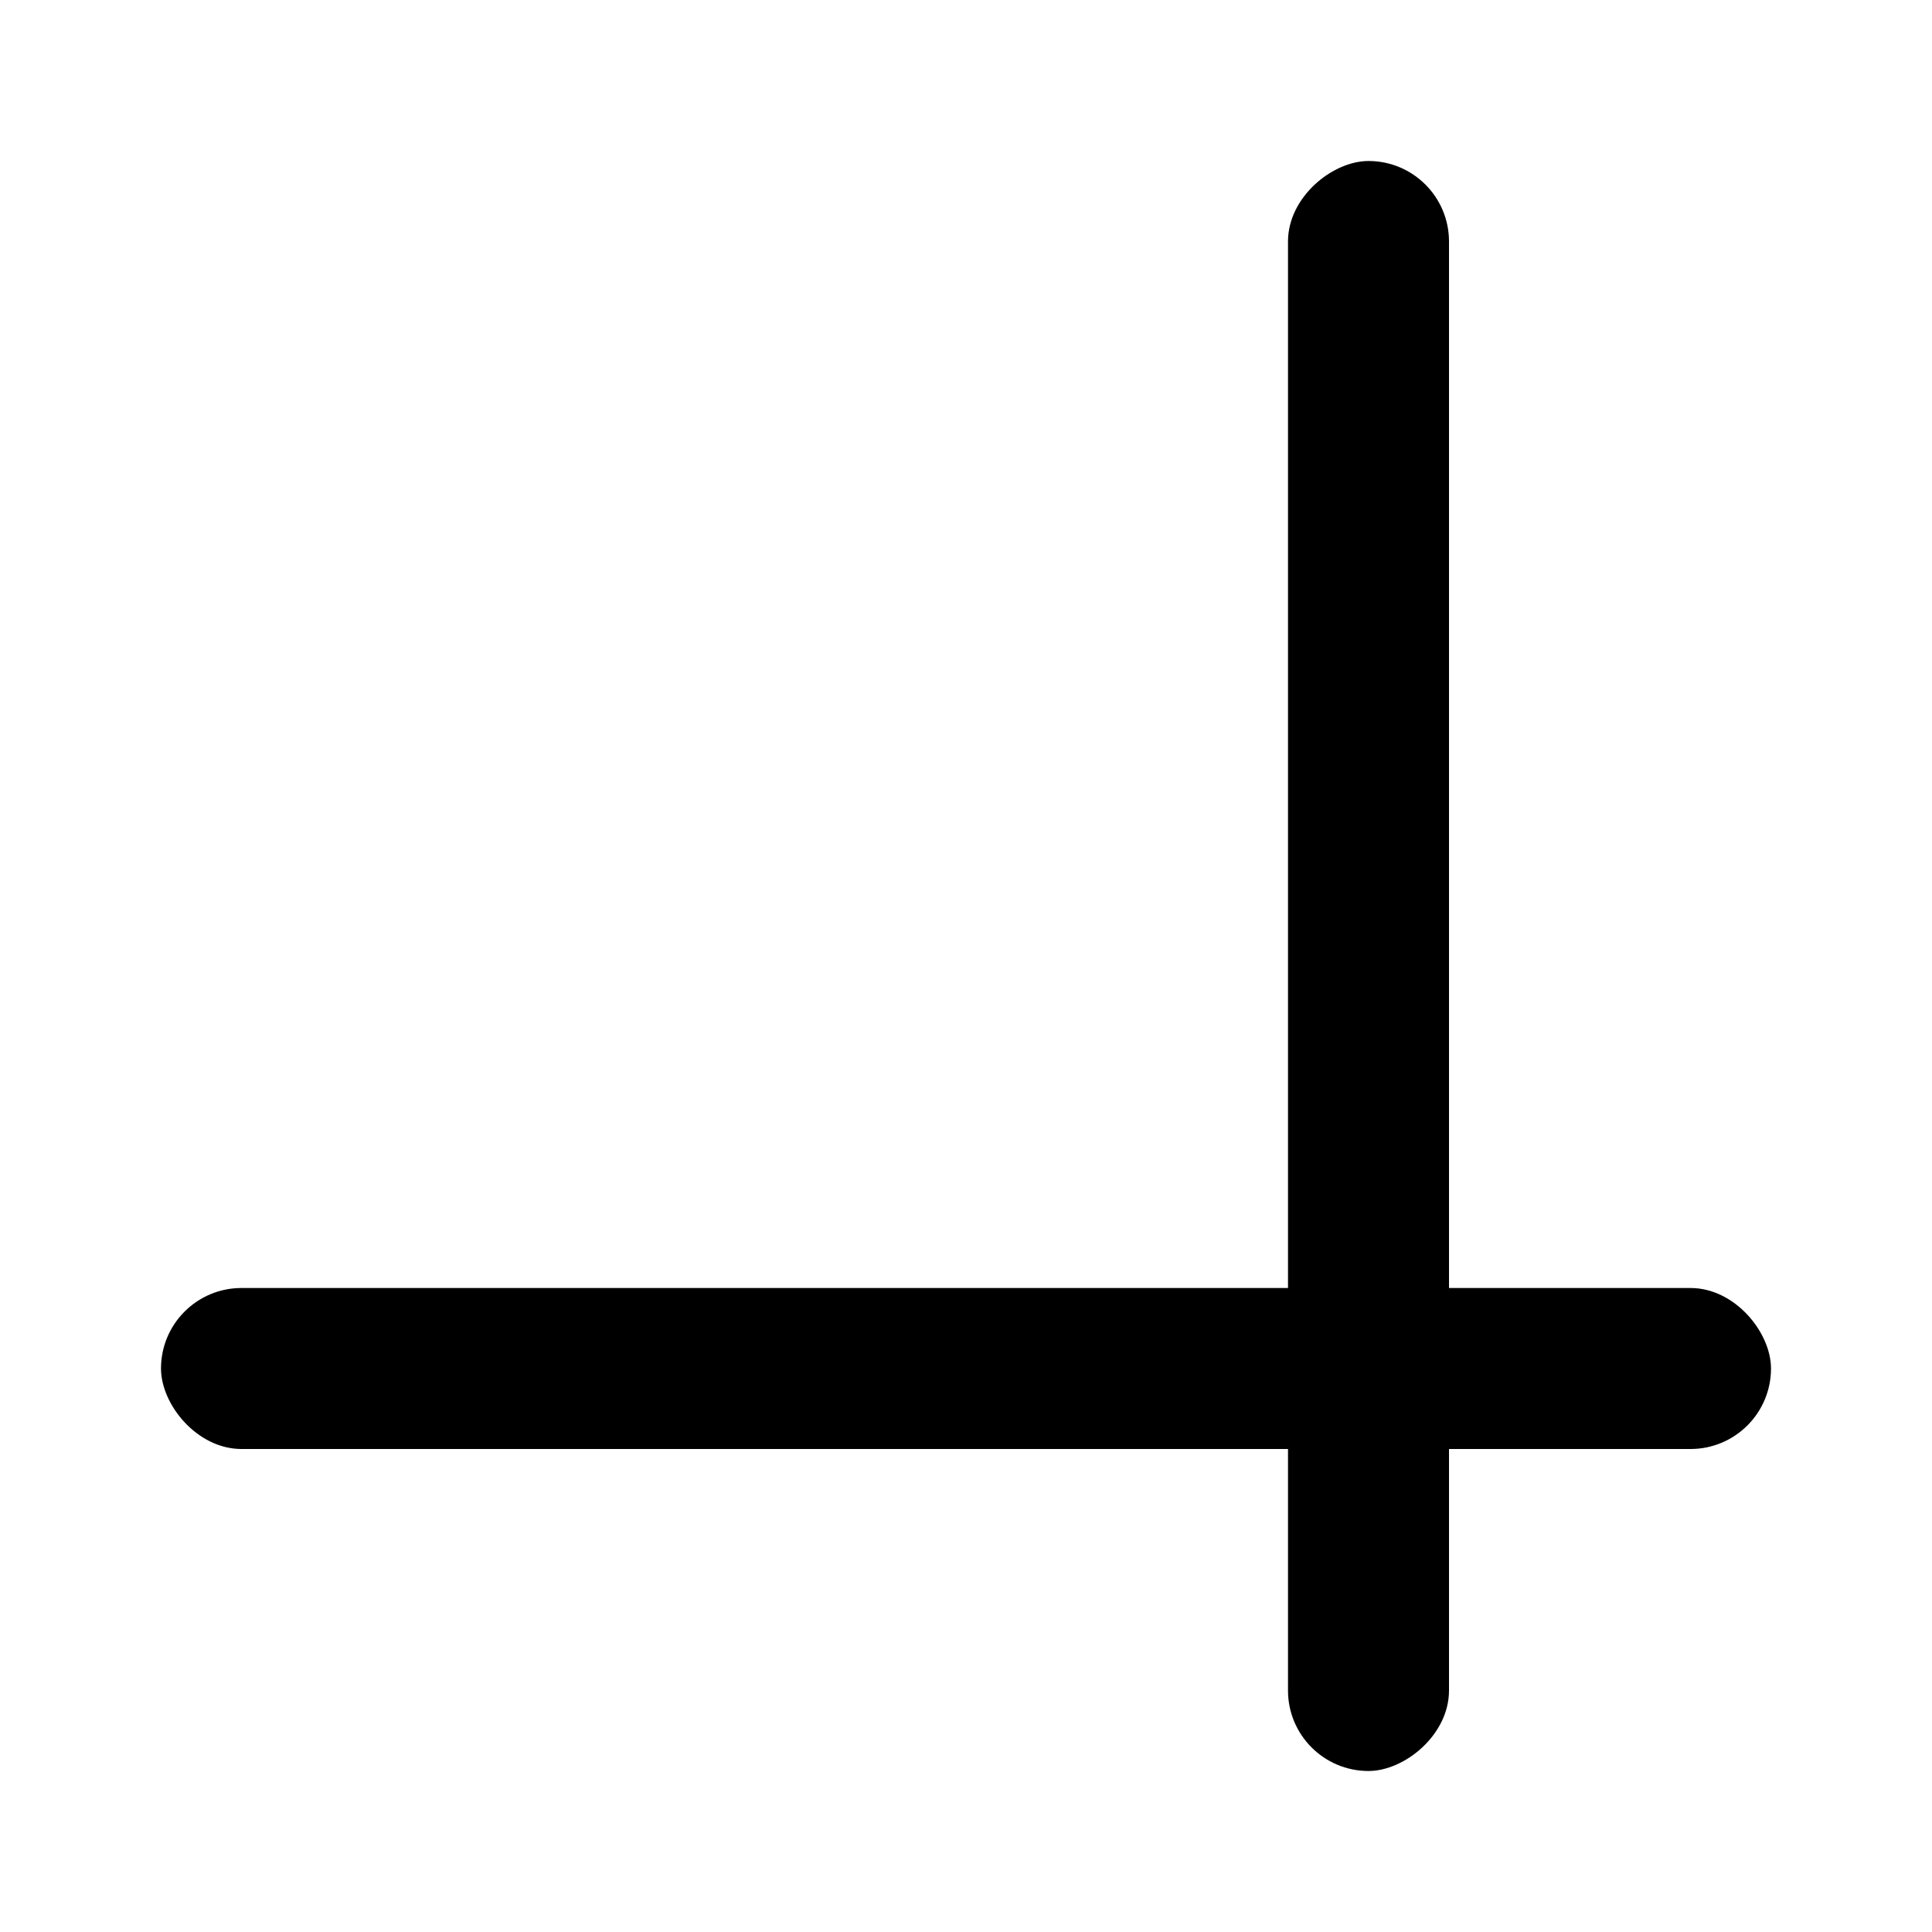 <svg width="24" height="24" viewBox="0 0 24 24" fill="none" xmlns="http://www.w3.org/2000/svg">
<rect x="2" y="16" width="20" height="2" rx="1" fill="black"/>
<rect x="16" y="22" width="20" height="2" rx="1" transform="rotate(-90 16 22)" fill="black"/>
</svg>

